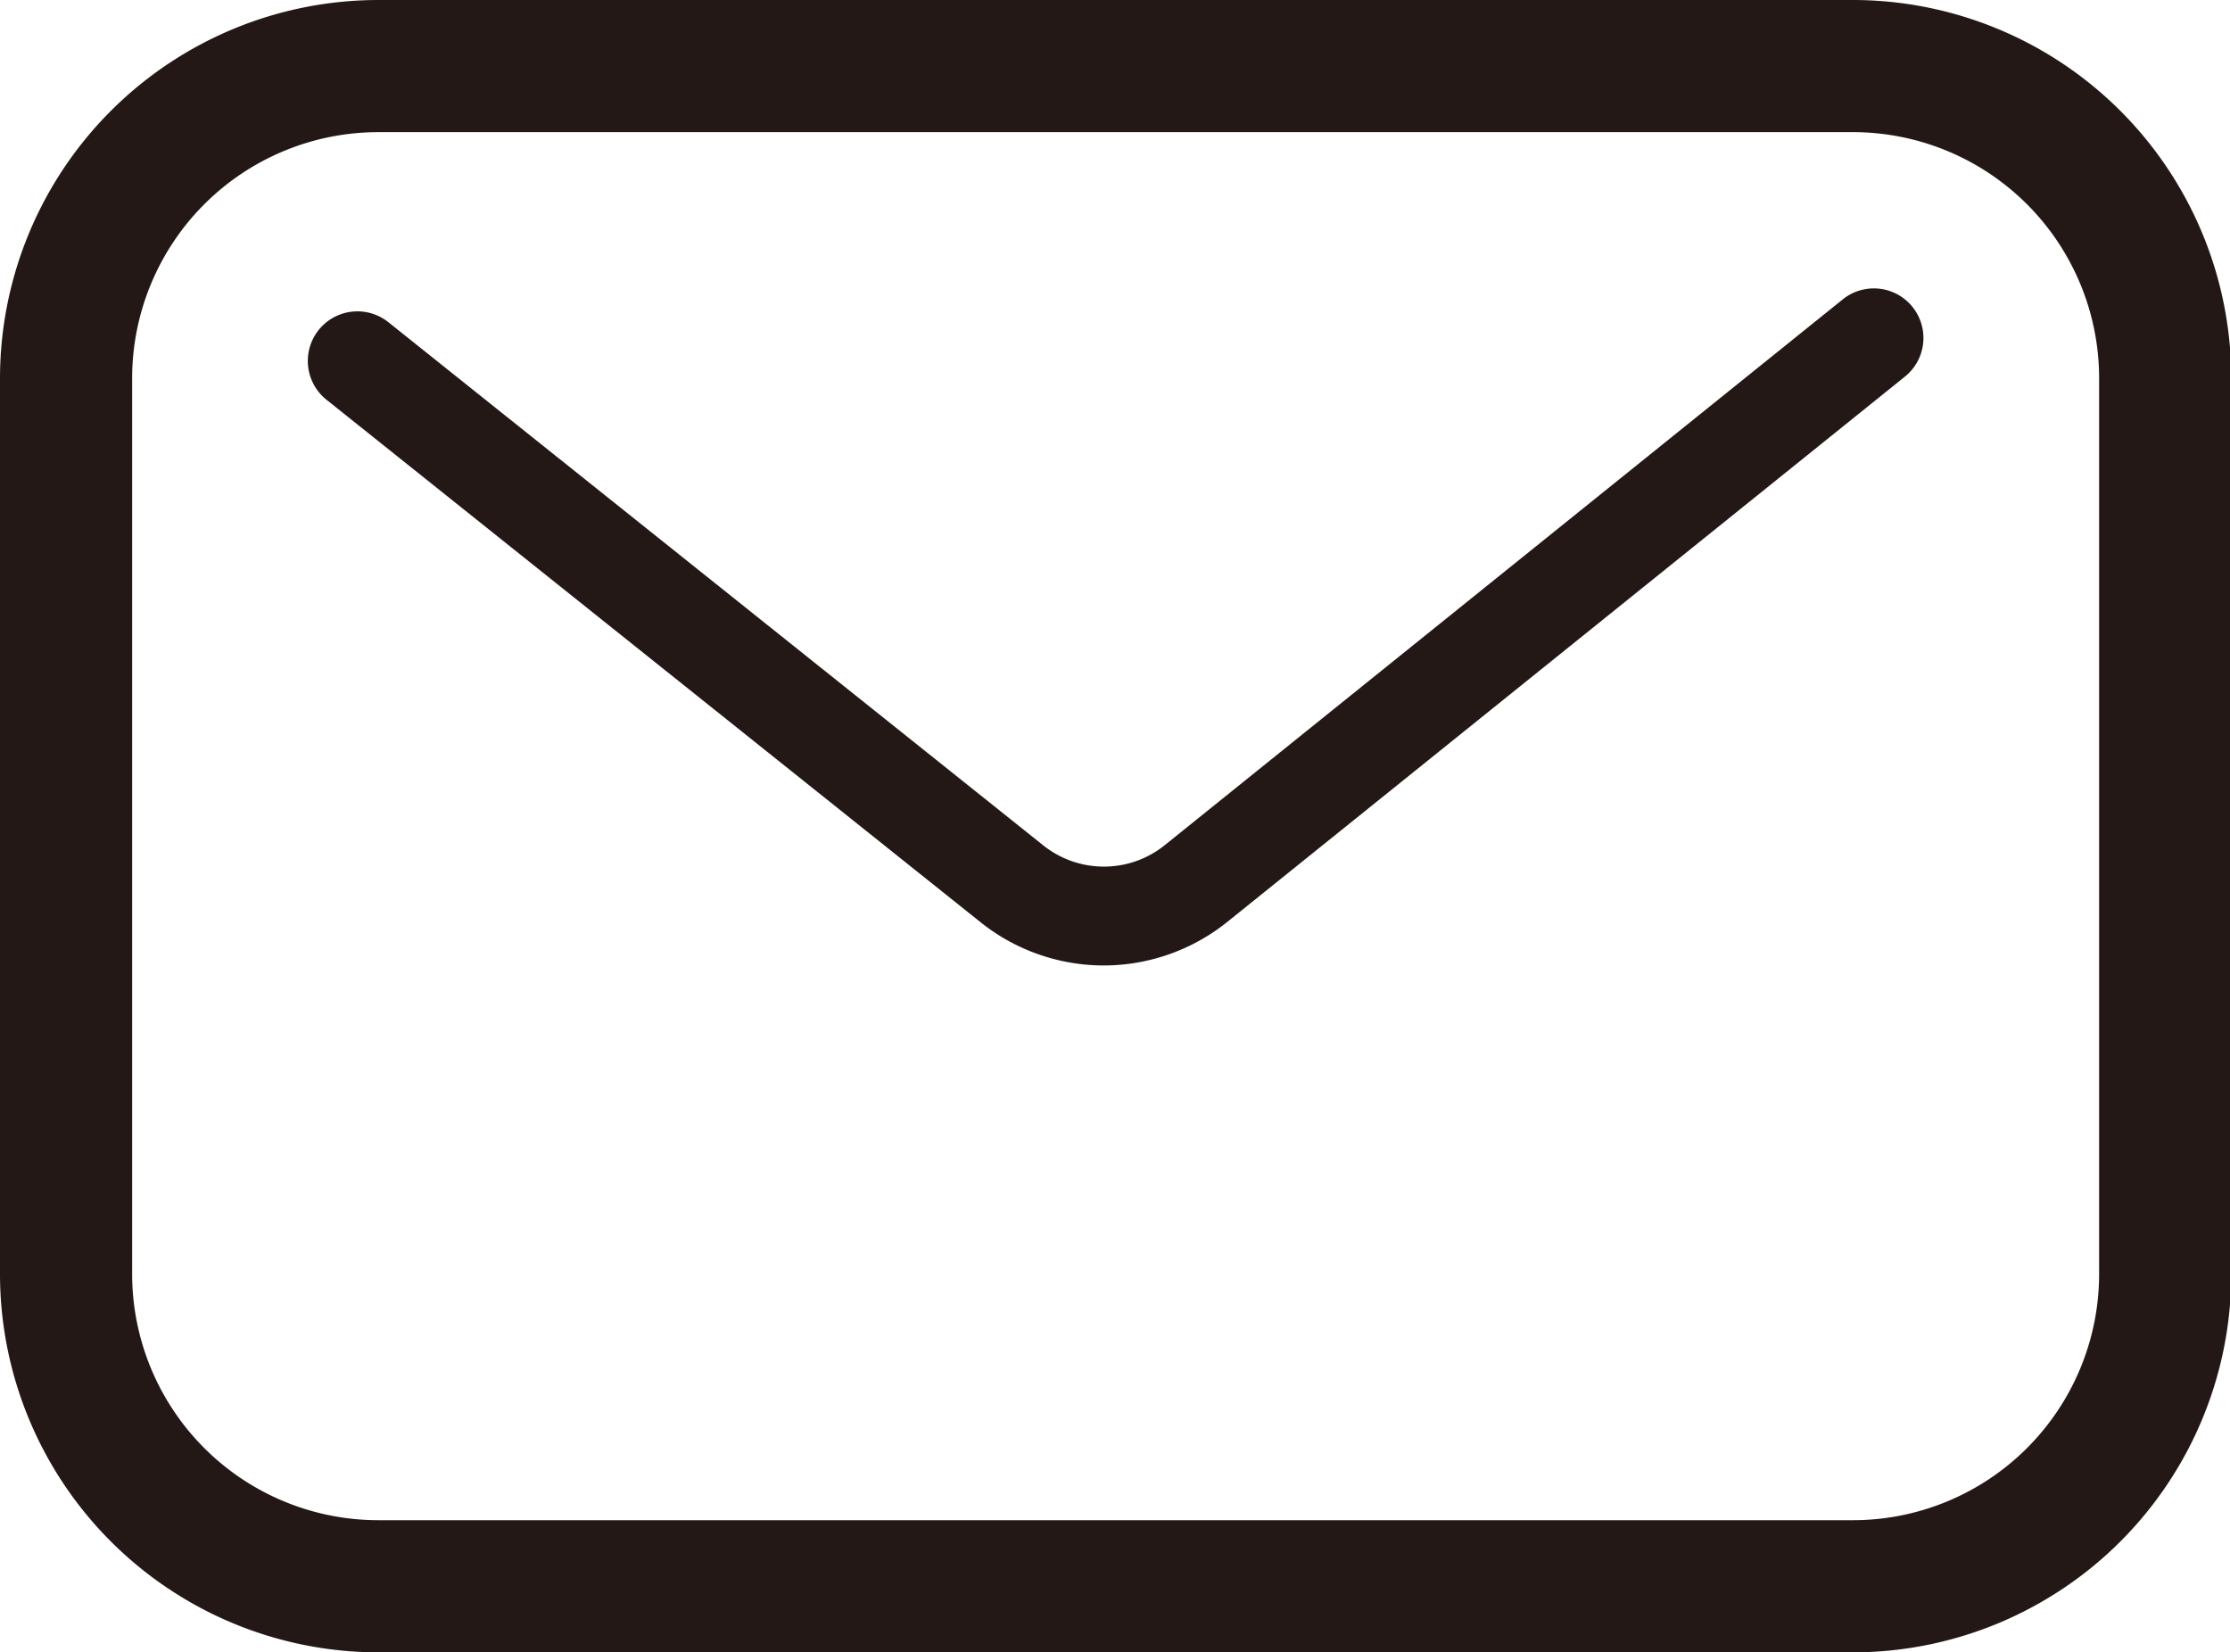 <?xml version="1.0" standalone="no"?><!DOCTYPE svg PUBLIC "-//W3C//DTD SVG 1.1//EN" "http://www.w3.org/Graphics/SVG/1.1/DTD/svg11.dtd"><svg t="1560917144065" class="icon" style="" viewBox="0 0 1382 1024" version="1.1" xmlns="http://www.w3.org/2000/svg" p-id="3240" xmlns:xlink="http://www.w3.org/1999/xlink" width="269.922" height="200"><defs><style type="text/css"></style></defs><path d="M 1148.46 0 H 234.323 A 234.589 234.589 0 0 0 0 234.323 V 789.677 a 234.589 234.589 0 0 0 234.323 234.323 h 914.137 A 234.589 234.589 0 0 0 1382.78 789.677 V 234.323 A 234.589 234.589 0 0 0 1148.46 0 Z m 152.428 789.677 a 152.592 152.592 0 0 1 -152.428 152.428 H 234.323 A 152.612 152.612 0 0 1 81.895 789.677 V 234.323 A 152.612 152.612 0 0 1 234.323 81.895 h 914.137 a 152.592 152.592 0 0 1 152.428 152.428 Z" fill="#231815" p-id="3241"></path><path d="M 1142.03 185.514 L 722.072 523.578 a 60.193 60.193 0 0 1 -75.753 0.143 L 240.67 199.661 A 30.711 30.711 0 1 0 202.343 247.734 l 405.567 323.978 a 122.454 122.454 0 0 0 76.163 26.616 h 0.225 a 122.495 122.495 0 0 0 76.286 -26.985 L 1180.54 233.402 a 30.711 30.711 0 1 0 -38.511 -47.888 Z" fill="#231815" p-id="3242"></path></svg>